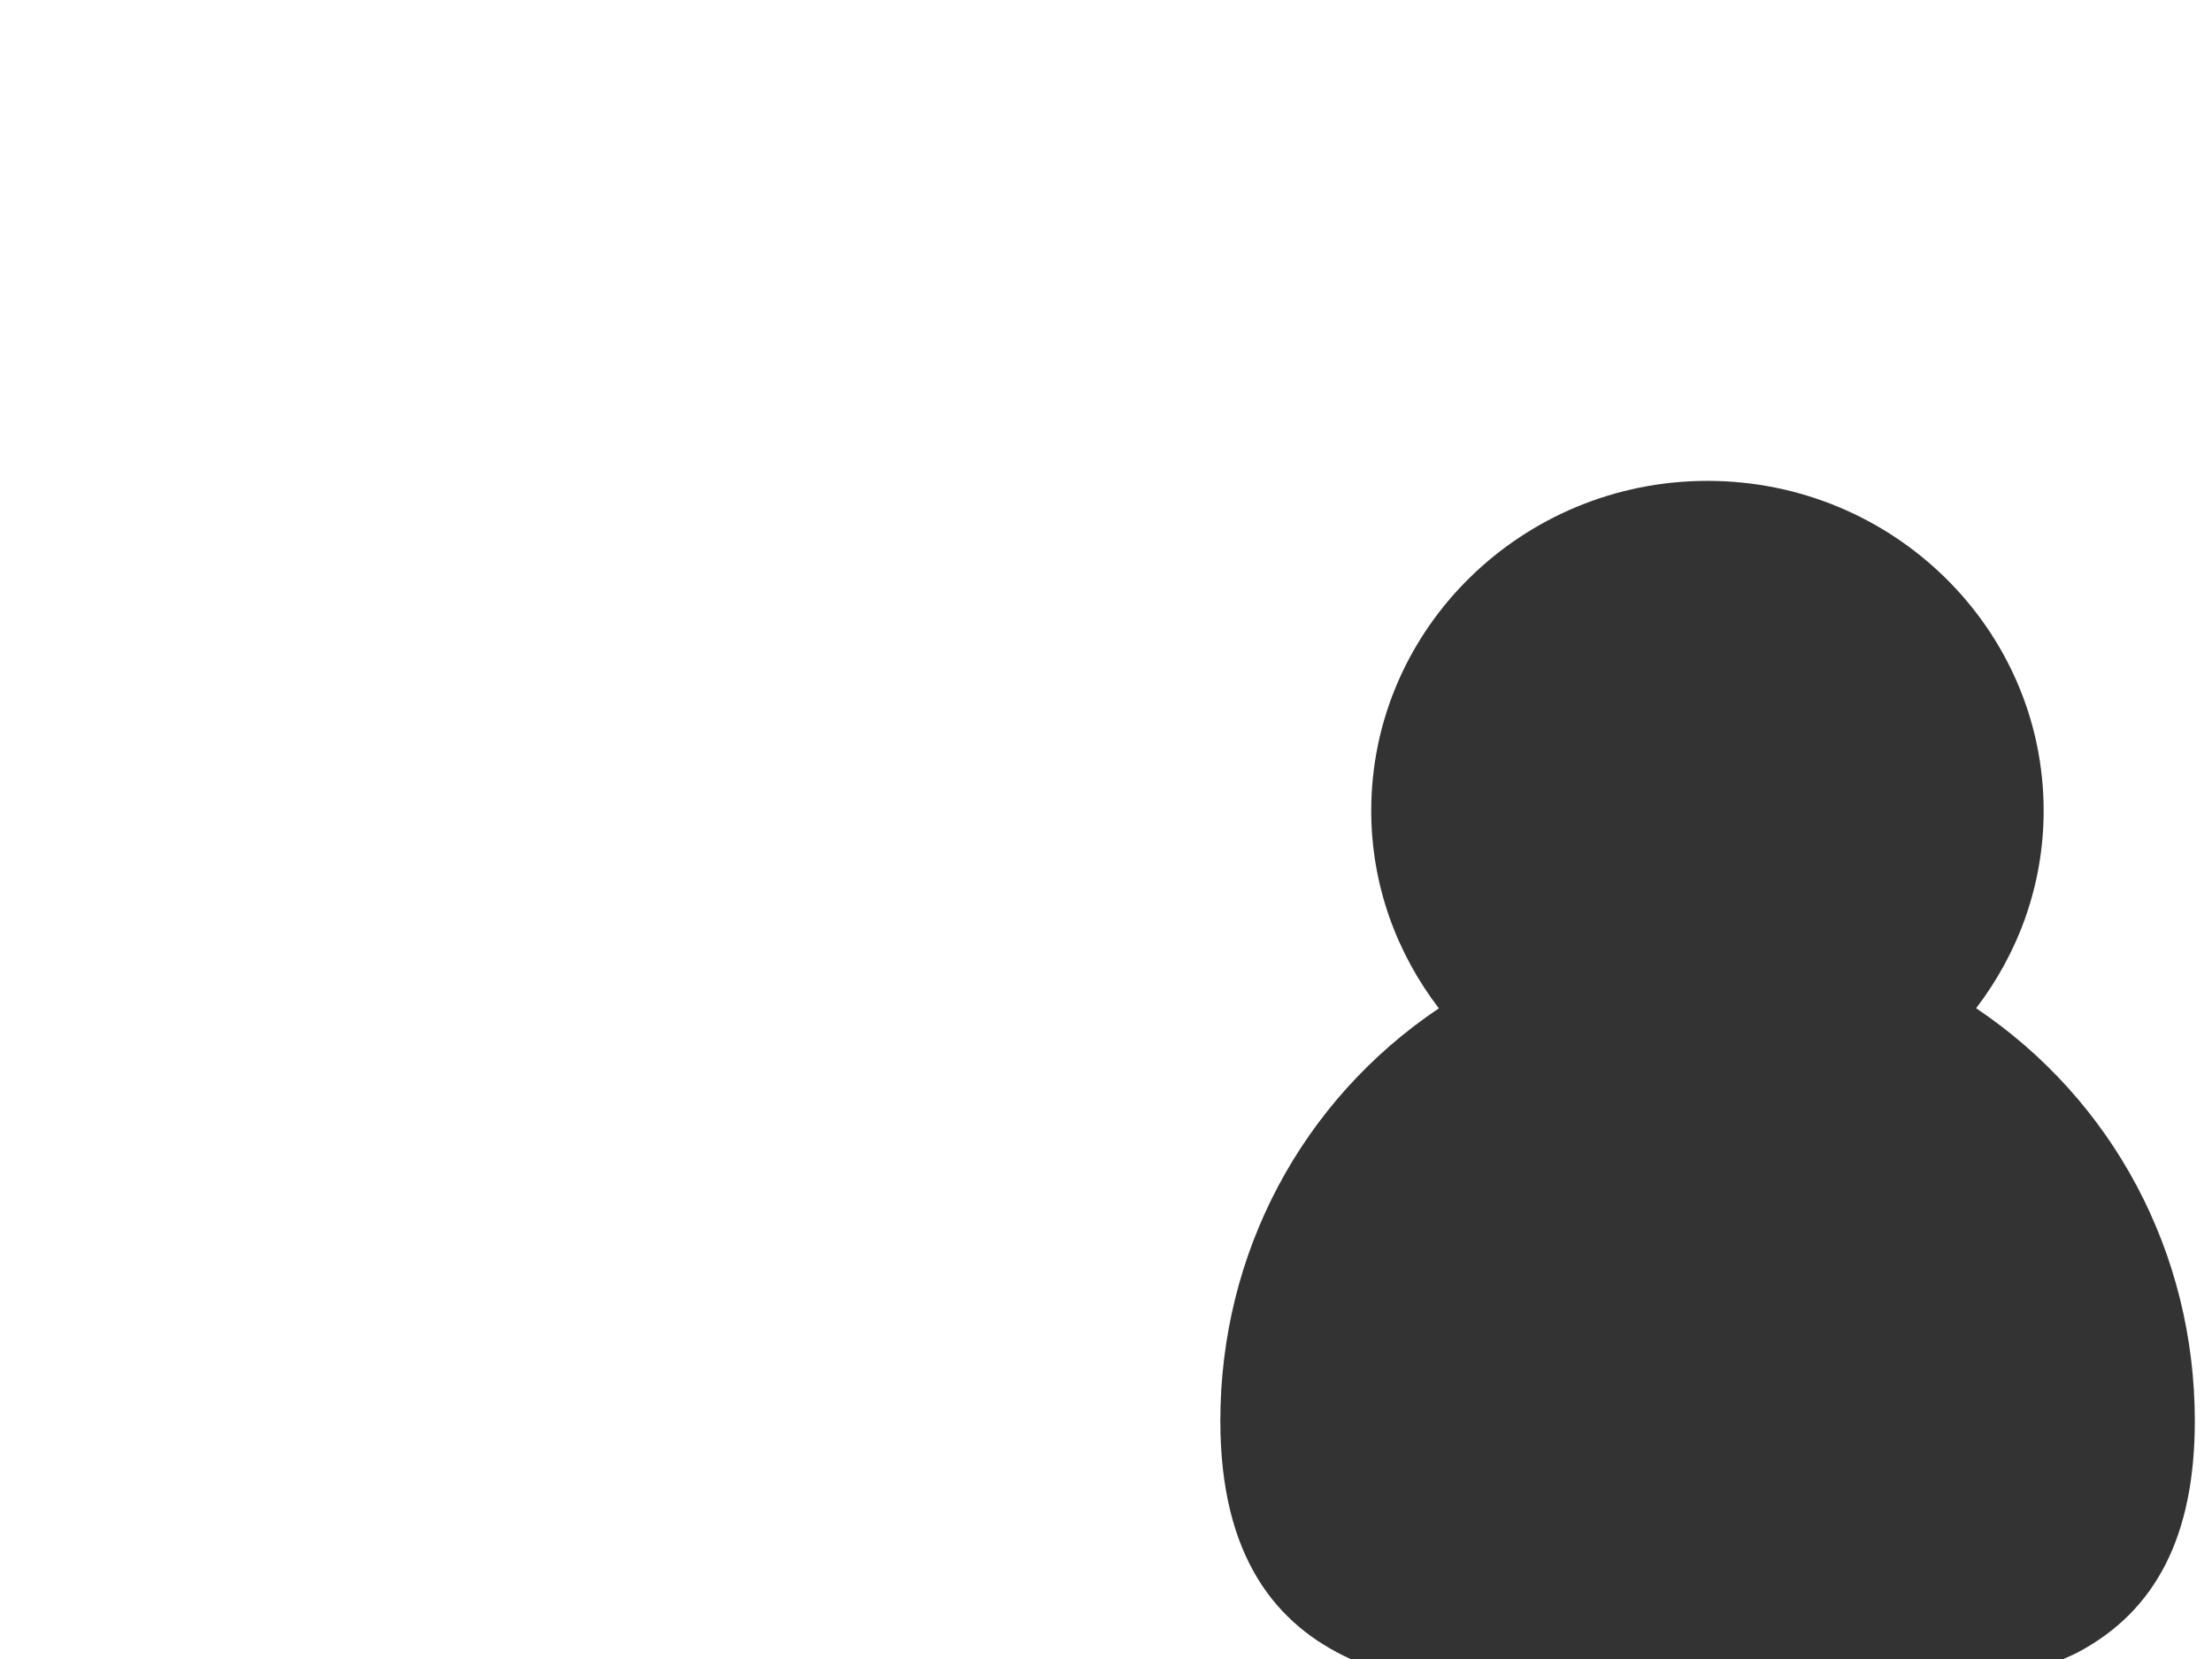 <svg version="1.1" id="Layer_1" xmlns="http://www.w3.org/2000/svg" xmlns:xlink="http://www.w3.org/1999/xlink" x="0px" y="0px" width="64px" height="48px" viewBox="0 0 64 48" enable-background="new 0 0 64 48" xml:space="preserve">
<rect x="0" y="0" width="64" height="48" fill="#333333" stroke="none"/>
<path fill="#fff" d="M0,0v48h39.075c-2.147-0.979-3.767-2.942-3.767-6.893c0-4.851,2.356-9.269,6.323-11.933 c-1.223-1.596-1.957-3.571-1.957-5.717c0-5.263,4.363-9.544,9.728-9.544c5.363,0,9.727,4.281,9.727,9.544 c0,2.145-0.733,4.119-1.954,5.714c3.967,2.662,6.325,7.081,6.328,11.935c0,3.31-1.111,5.503-3.396,6.707 c-0.131,0.069-0.27,0.125-0.404,0.187H64V0H0z"/>
</svg>